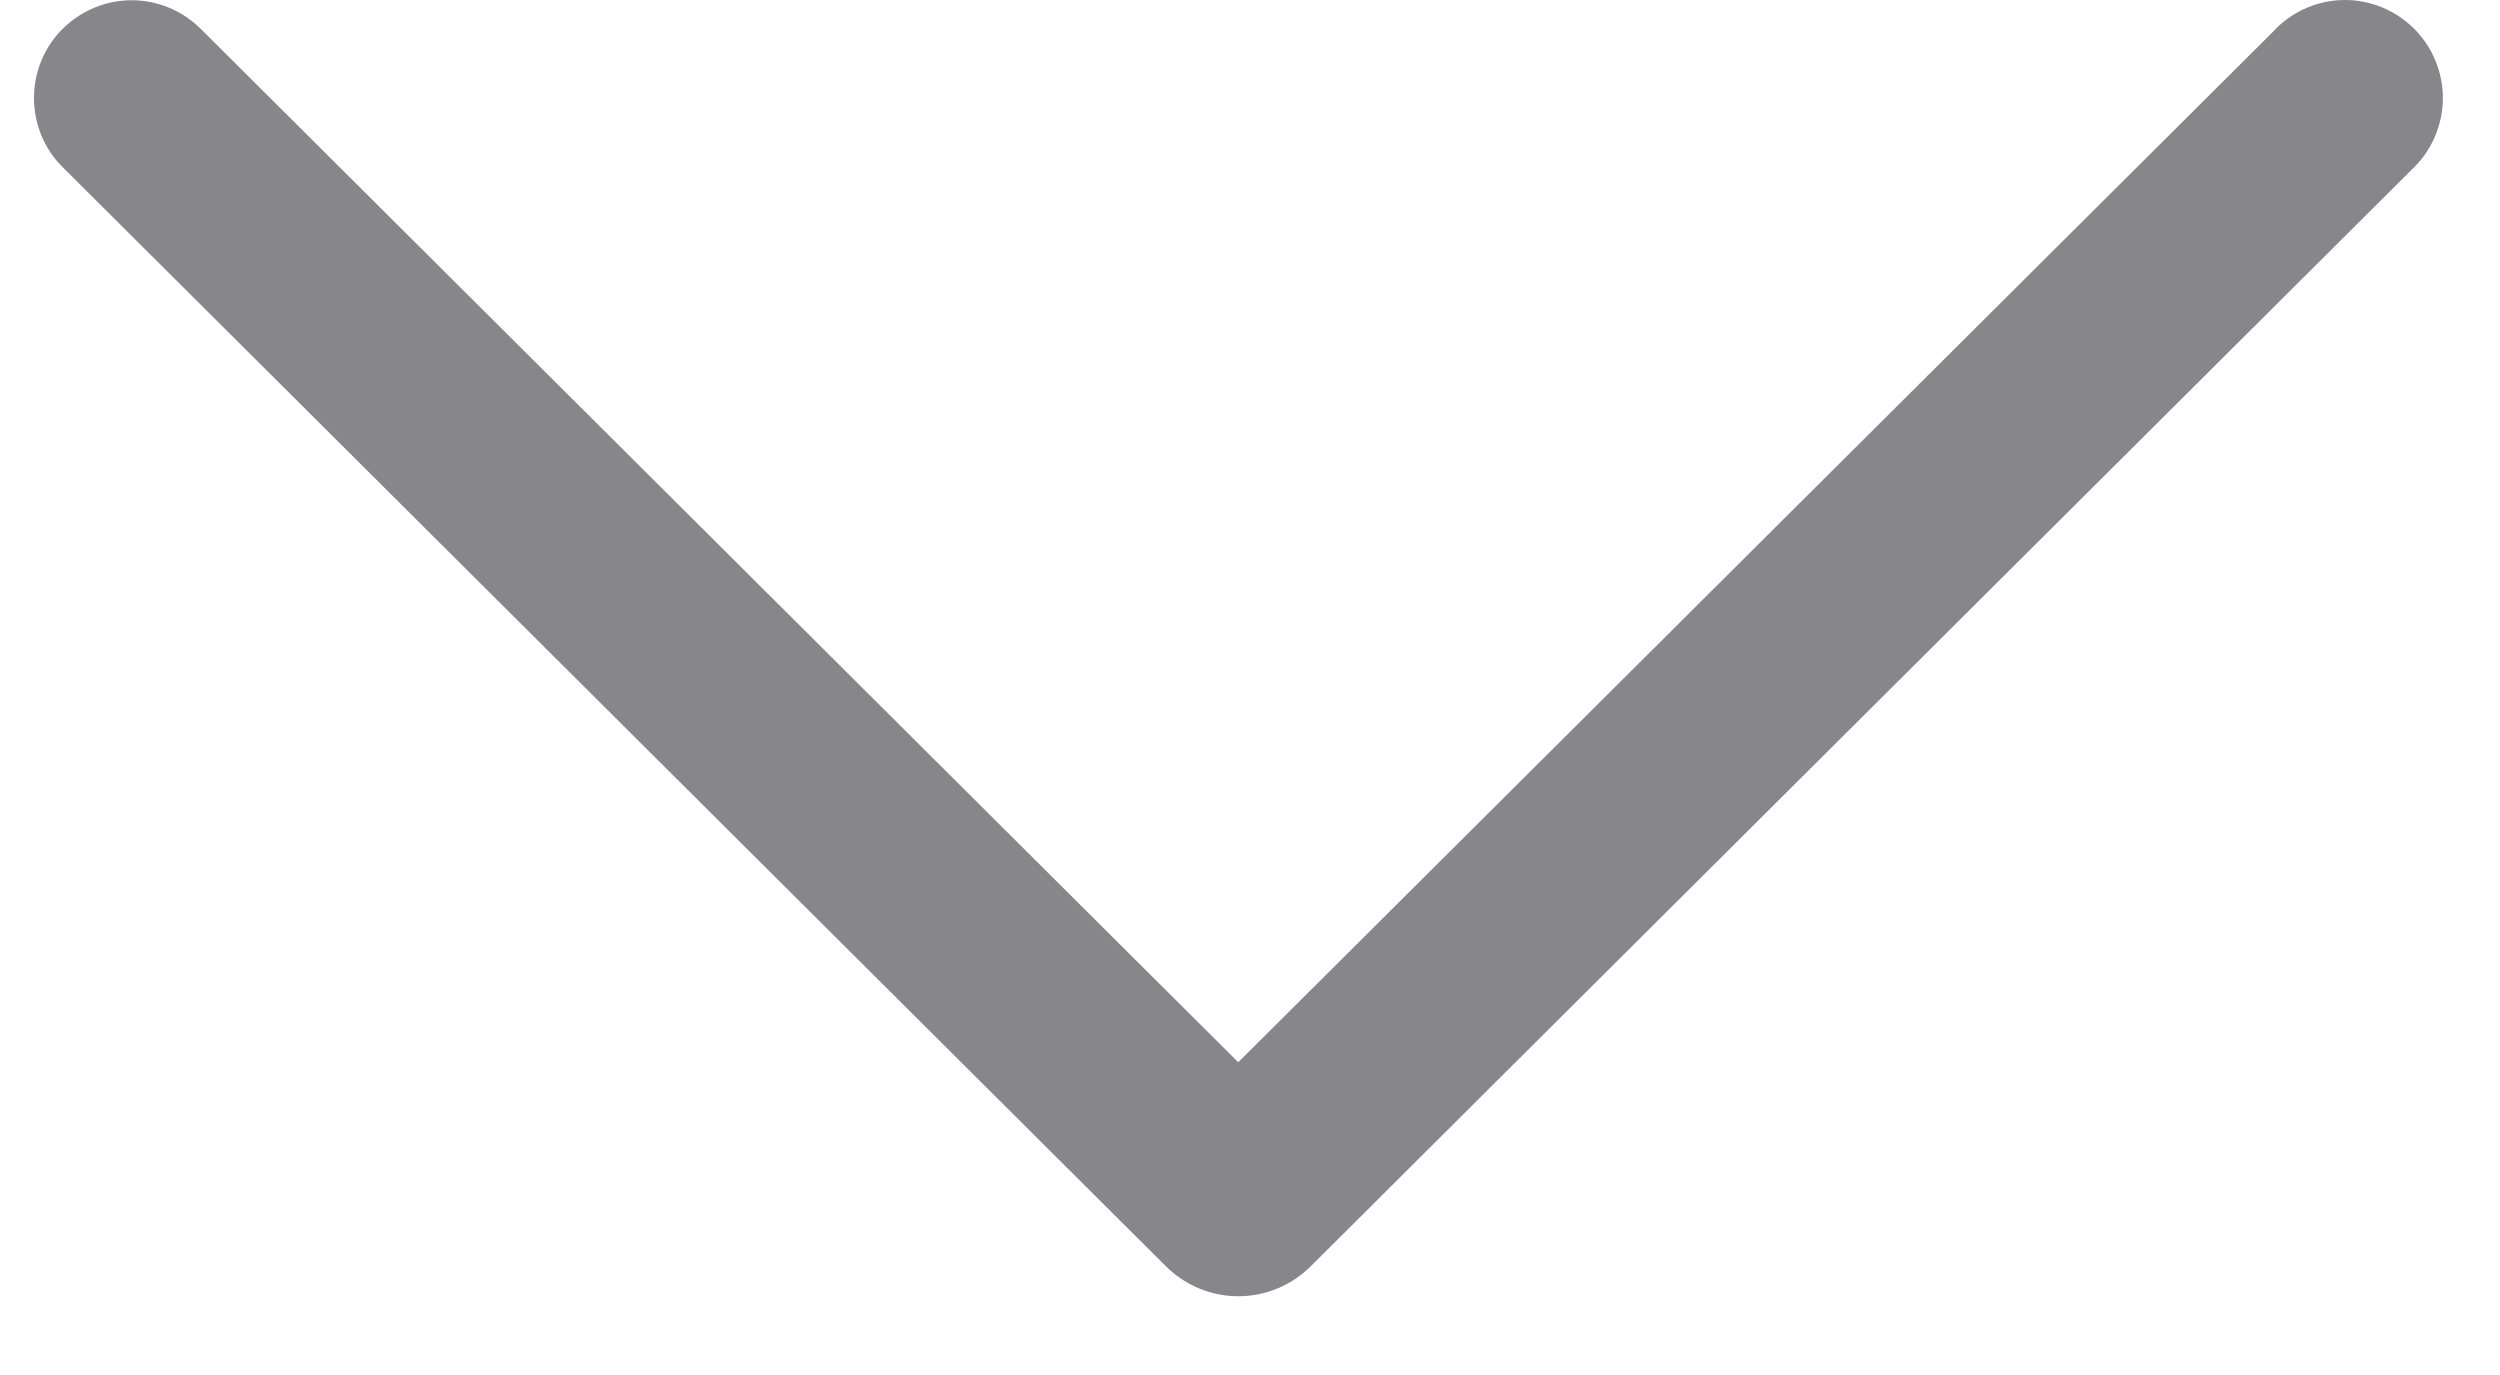 <svg width="20" height="11" viewBox="0 0 20 11" fill="none" xmlns="http://www.w3.org/2000/svg">
<path d="M18.205 0.233L9.906 8.498L1.608 0.233C1.46 0.085 1.261 0.002 1.053 0.002C0.846 0.002 0.647 0.085 0.499 0.233C0.427 0.304 0.37 0.39 0.331 0.485C0.292 0.579 0.272 0.681 0.272 0.784C0.272 0.887 0.292 0.988 0.331 1.083C0.37 1.178 0.427 1.263 0.499 1.335L9.327 10.13C9.482 10.284 9.69 10.37 9.906 10.37C10.123 10.37 10.331 10.284 10.486 10.13L19.314 1.337C19.386 1.265 19.444 1.179 19.483 1.084C19.522 0.989 19.543 0.887 19.543 0.784C19.543 0.681 19.522 0.579 19.483 0.484C19.444 0.389 19.386 0.303 19.314 0.231C19.166 0.083 18.967 0 18.759 0C18.552 0 18.353 0.083 18.205 0.231V0.233Z" fill="#86868B"/>
</svg>
